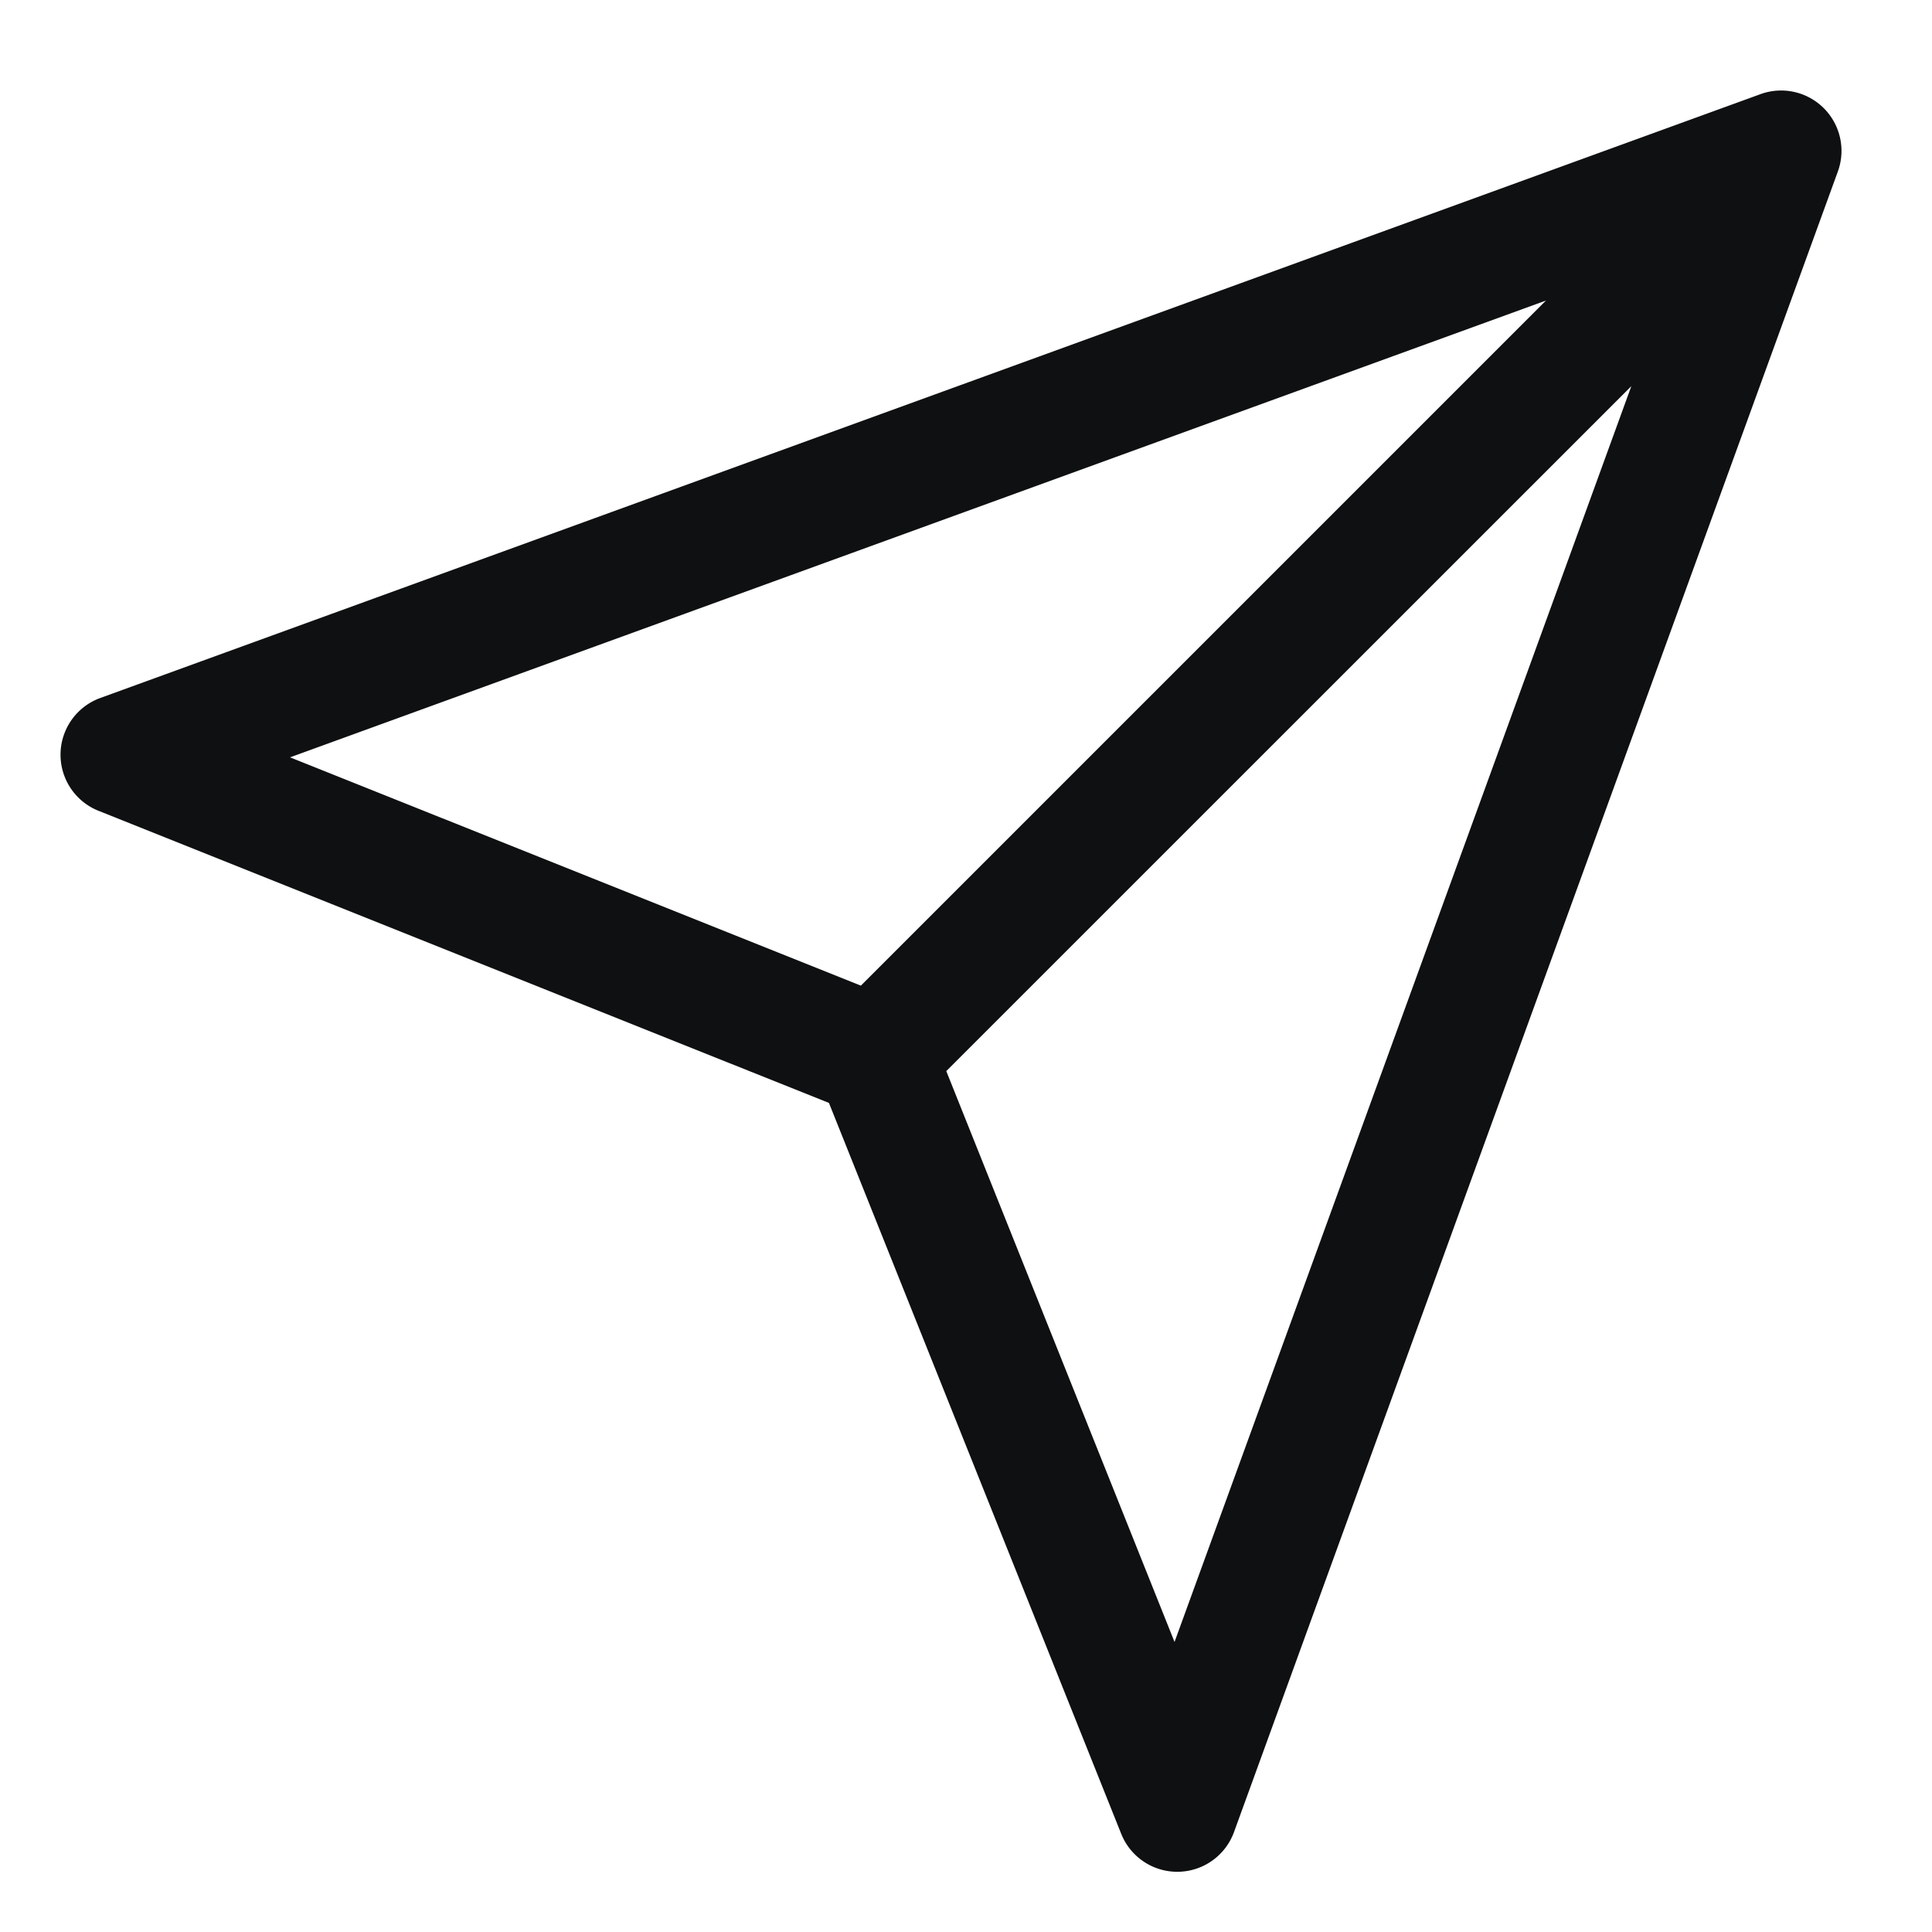 <svg xmlns="http://www.w3.org/2000/svg" fill="none" viewBox="0 0 16 16"><path fill="#0E1011" fill-rule="evenodd" d="M15.225 1.407a.5.5 0 0 0-.649-.626l-13.747 5a.5.5 0 0 0-.015.933l6.051 2.42 2.42 6.052a.5.5 0 0 0 .935-.015l4.999-13.747a.527.527 0 0 0 .006-.017M7.837 8.871l1.89 4.727 3.783-10.4L7.837 8.87m-.707-.708 5.673-5.673L2.402 6.272 7.13 8.163" clip-rule="evenodd"/></svg>